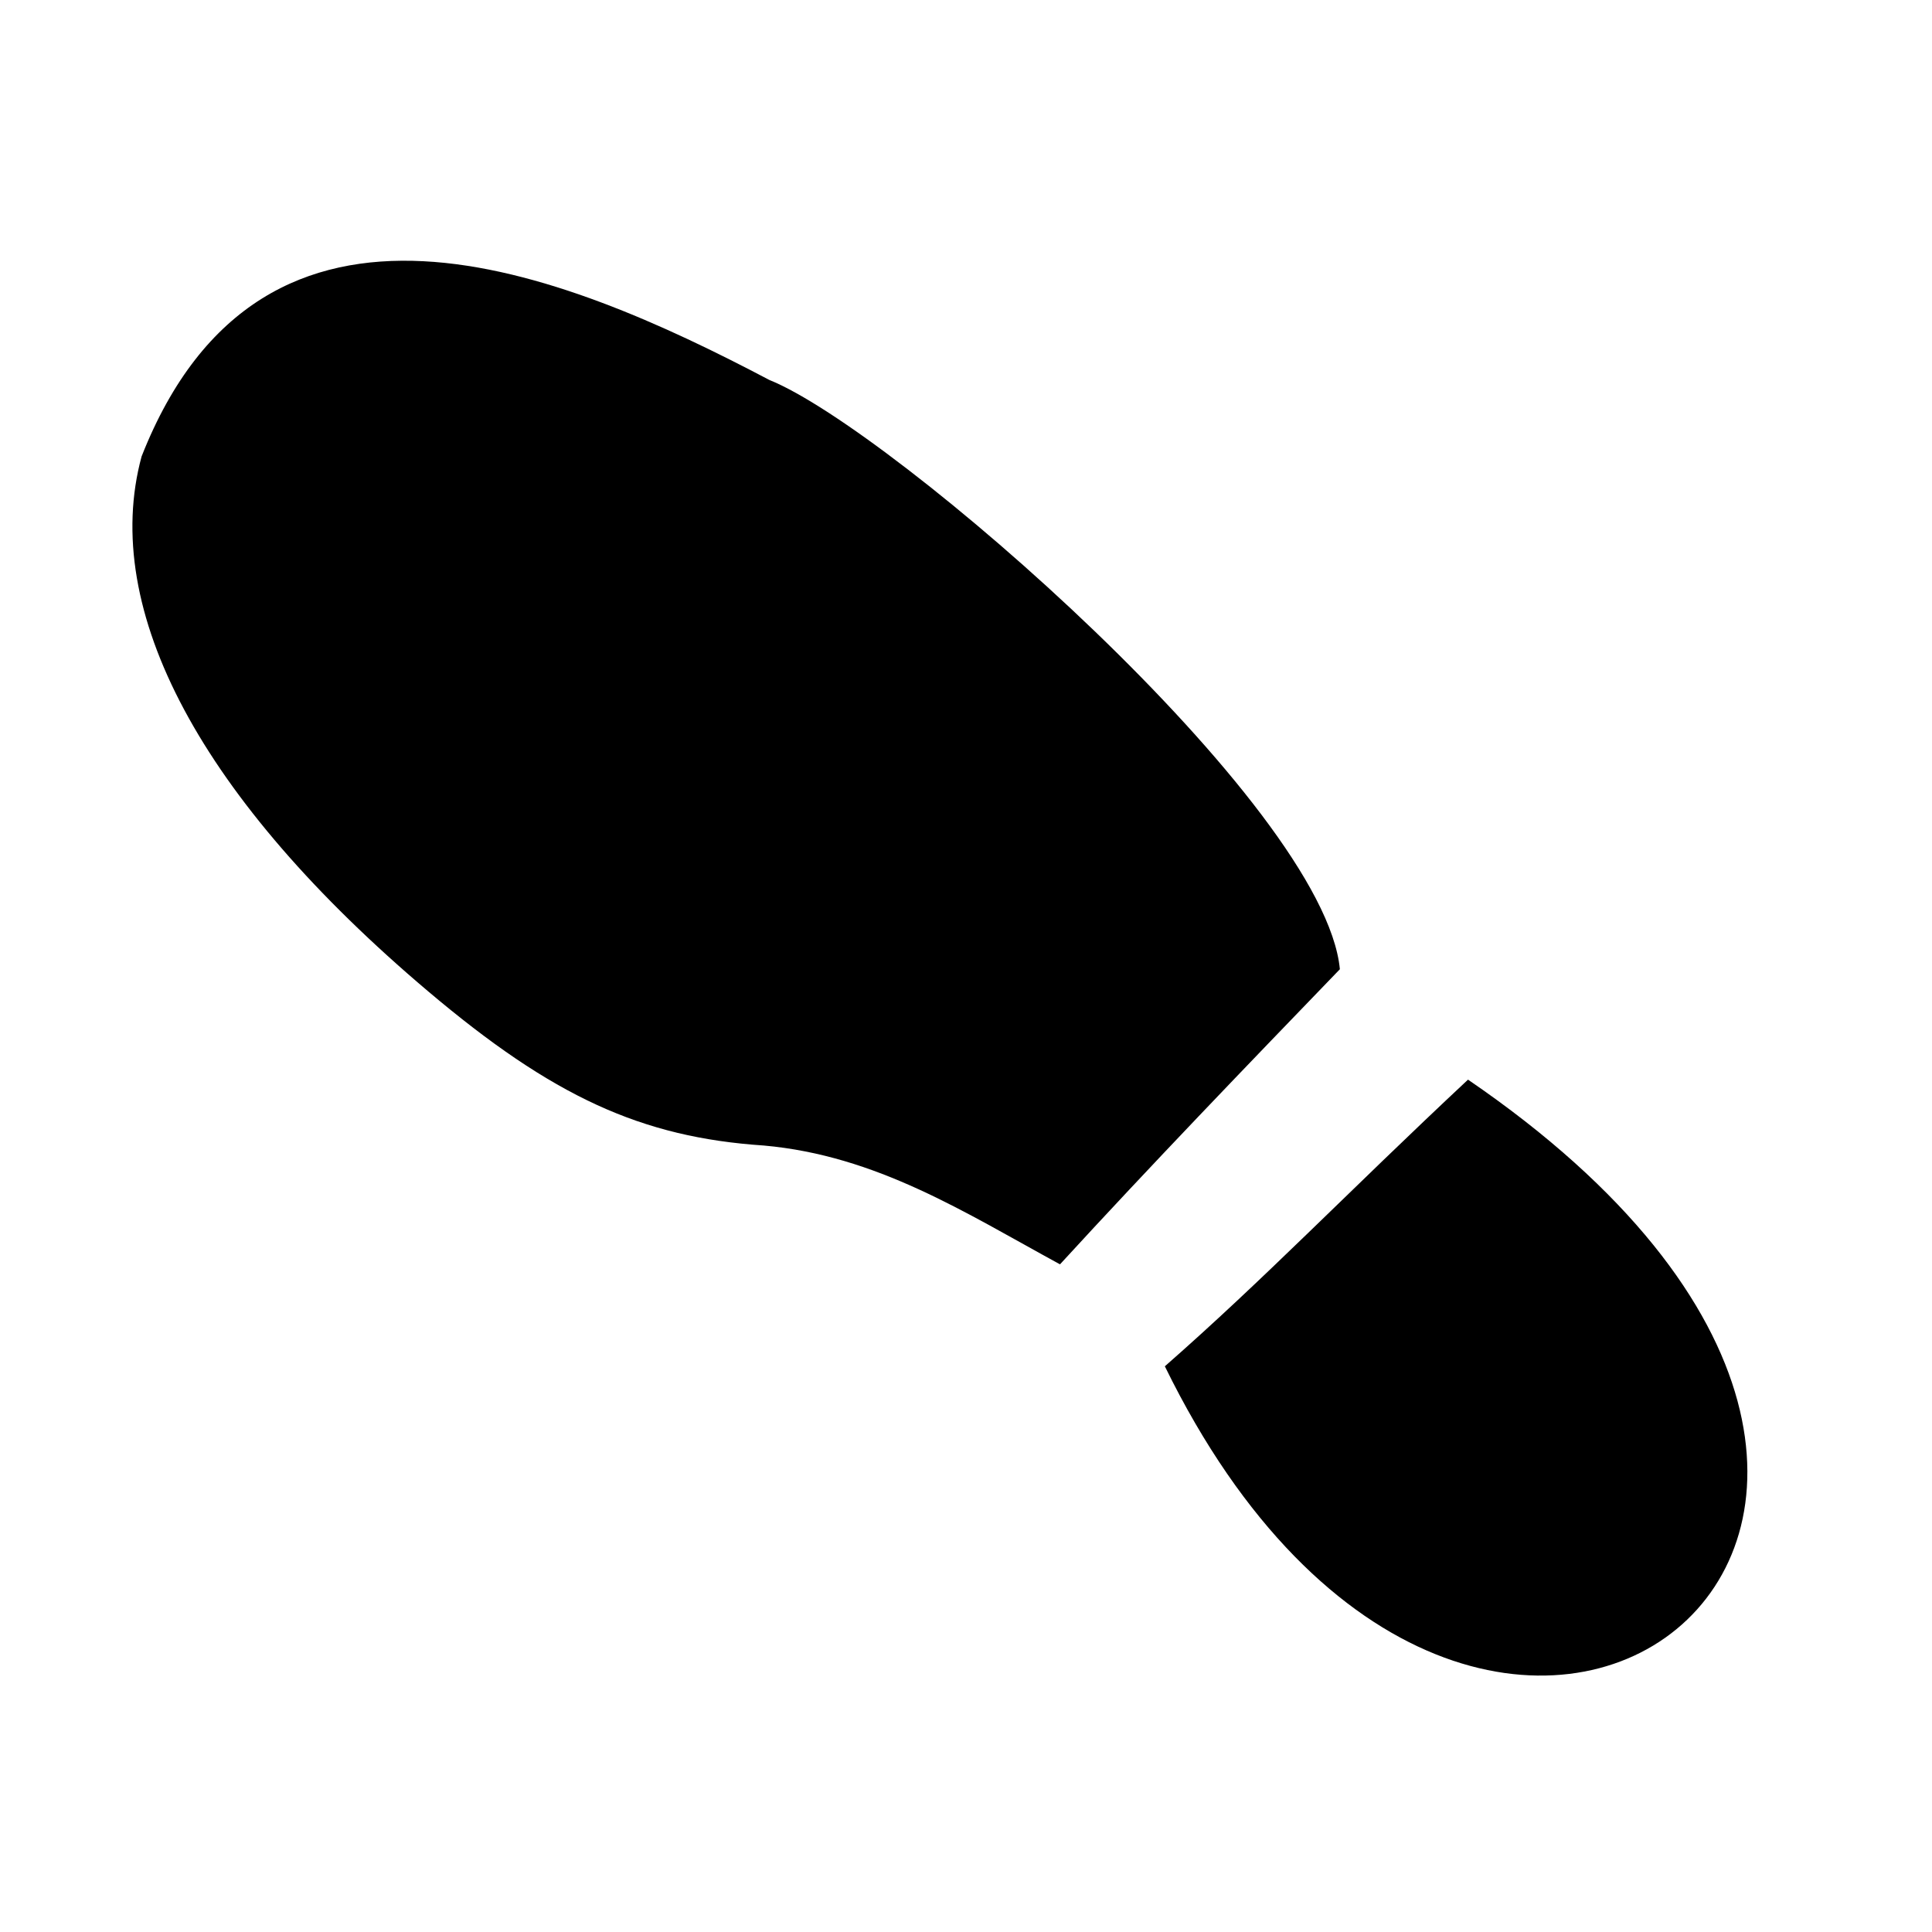 <?xml version="1.0" encoding="UTF-8" standalone="no"?>
<svg
   xmlns:dc="http://purl.org/dc/elements/1.1/"
   xmlns:cc="http://creativecommons.org/ns#"
   xmlns:rdf="http://www.w3.org/1999/02/22-rdf-syntax-ns#"
   xmlns:svg="http://www.w3.org/2000/svg"
   xmlns="http://www.w3.org/2000/svg"
   version="1.1"
   id="svg4189"
   height="1"
   width="1">
  <defs
     id="defs4202" />
  <title
     id="title4191">Shoe Print</title>
  <g
     transform="matrix(4.4110978e-4,2.530571e-4,-2.530571e-4,4.4110978e-4,0.167,0.061)"
     id="g4194">
    <title
       id="title4196">Layer 1</title>
    <g
       id="layer1">
      <path
         style="fill:#000000"
         transform="matrix(-0.002,-1,1,-0.002,591.752,1390.887)"
         id="path2890-7"
         d="M 713.685,785.519 C 842.635,829.928 956.497,858.246 1120.062,908.791 1055.93,1703.185 305.144,1386.472 713.685,785.519 Z M 750.88,641.379 C 748.684,531.001 754.536,424.613 706.435,319.681 651.794,207.162 643.062,108.47 673.29,-54.932 728.271,-352.135 844.496,-537.427 1001.458,-578.114 c 334.804,-48.485 376.275,277.67 384.391,516.242 18.482,133.517 -95.292,704.898 -232.879,801.683 C 1017.763,705.503 885.015,671.843 750.88,641.379 l 0,0 z" />
    </g>
  </g>
</svg>
